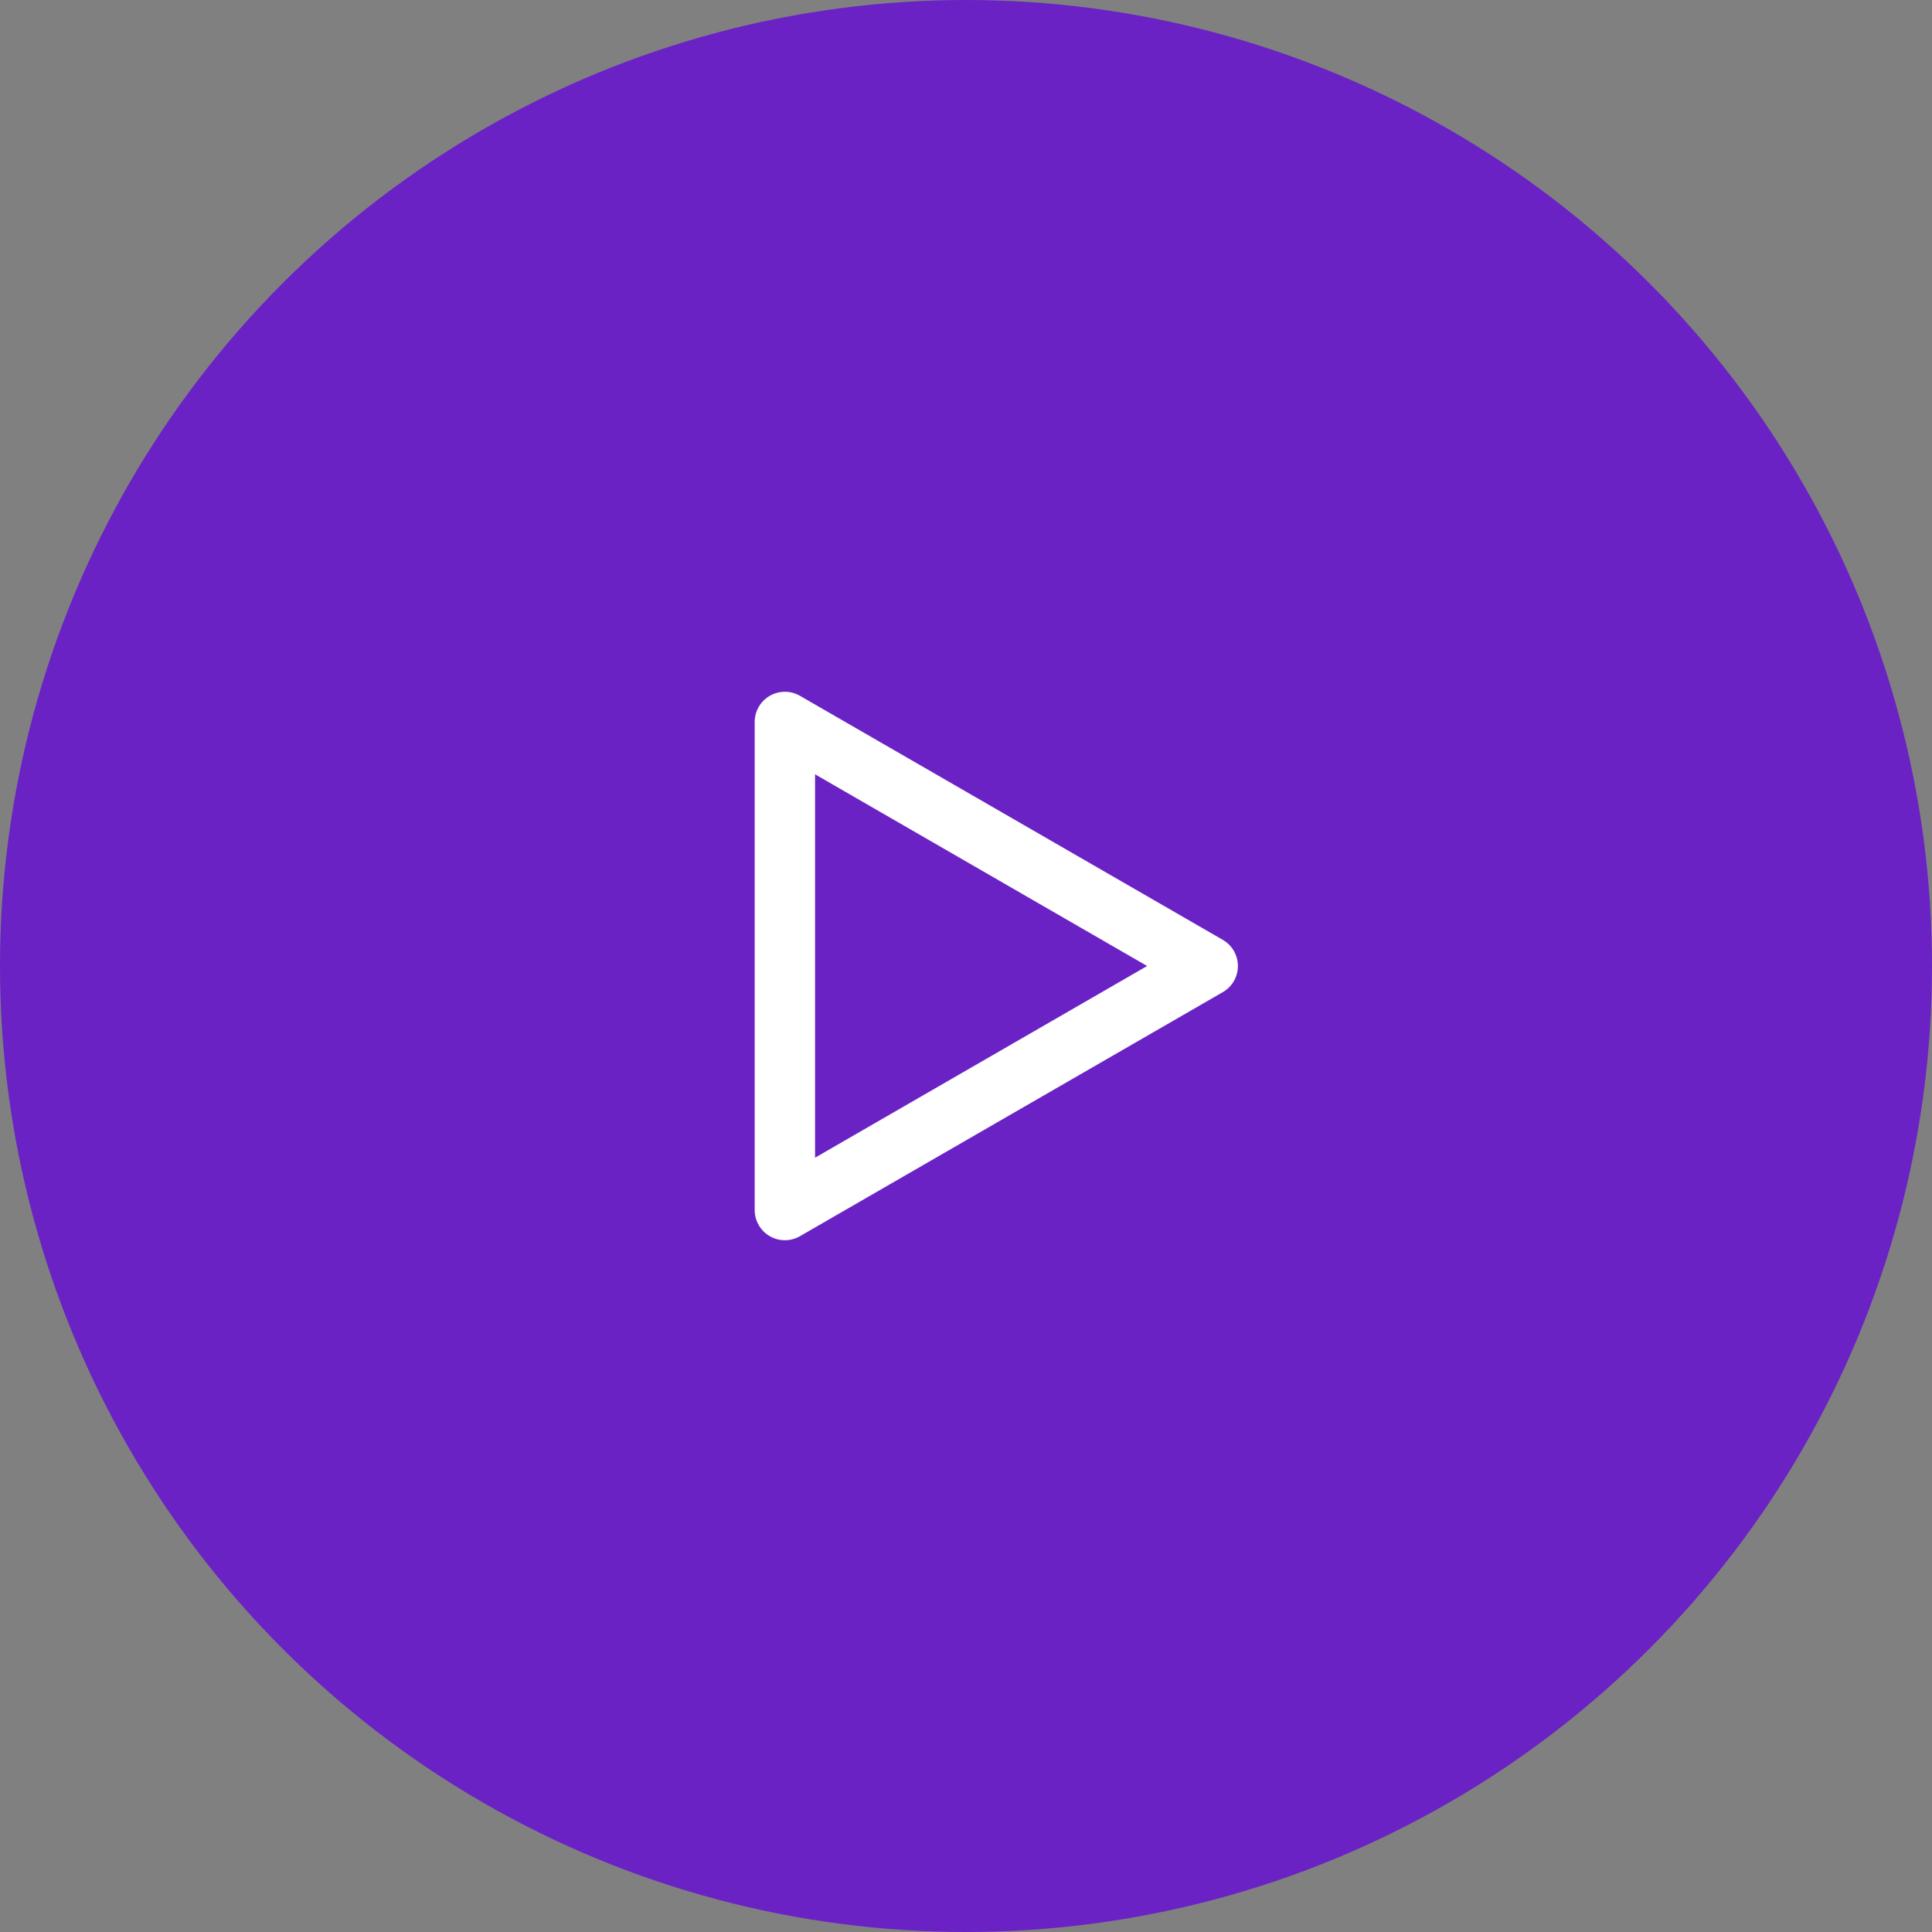 <svg width="64" height="64" viewBox="0 0 64 64" fill="none" xmlns="http://www.w3.org/2000/svg">
<rect x="0" y="0" width="64" height="64" fill="#808080" stroke="none"/>
<circle cx="32" cy="32" r="32" fill="#6A22C5"/>
<path d="M40.5 31.13L26.5 23.05C26.348 22.962 26.175 22.916 26 22.916C25.825 22.916 25.652 22.962 25.5 23.05C25.347 23.138 25.221 23.265 25.133 23.418C25.045 23.57 24.999 23.744 25 23.92V40.08C24.999 40.256 25.045 40.429 25.133 40.582C25.221 40.735 25.347 40.862 25.5 40.95C25.652 41.038 25.825 41.084 26 41.084C26.175 41.084 26.348 41.038 26.5 40.95L40.5 32.87C40.654 32.783 40.782 32.656 40.871 32.504C40.96 32.351 41.007 32.177 41.007 32C41.007 31.823 40.96 31.649 40.871 31.497C40.782 31.344 40.654 31.217 40.5 31.13ZM27 38.35V25.65L38 32L27 38.35Z" fill="white"/>
</svg>
